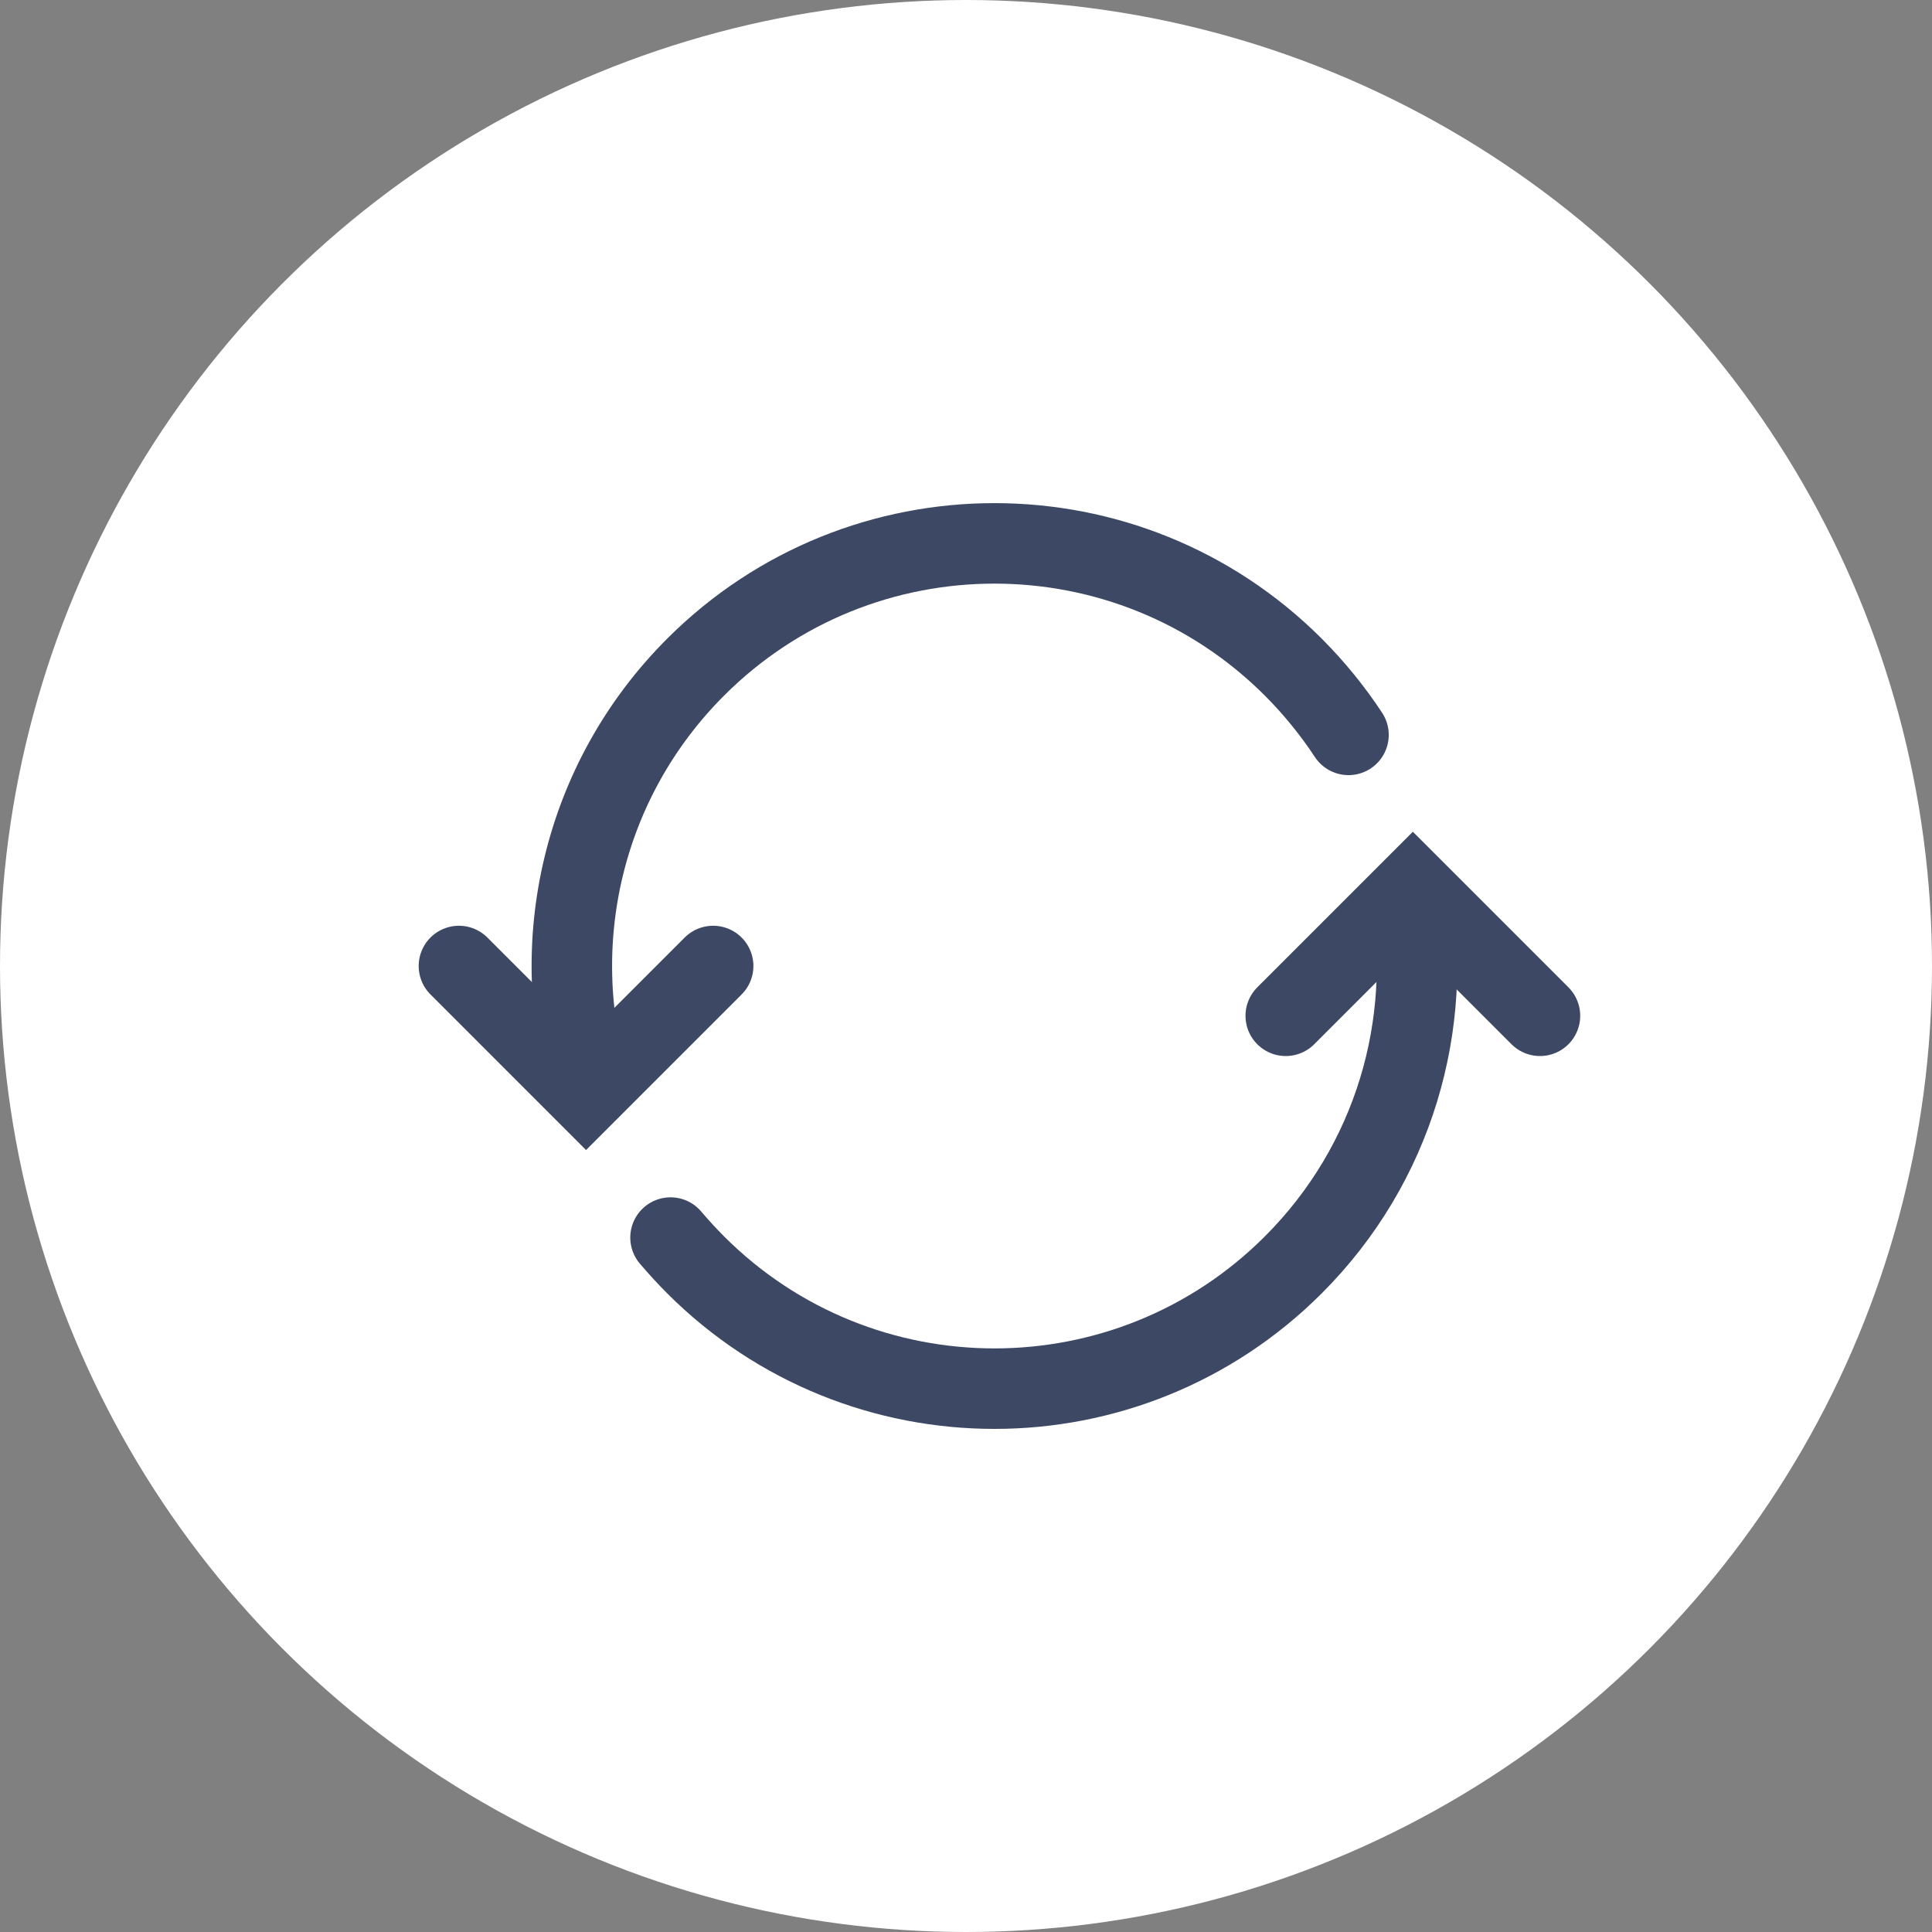 <svg width="48" height="48" viewBox="0 0 48 48" fill="none" xmlns="http://www.w3.org/2000/svg">
<rect x="0" y="0" width="48" height="48" fill="#808080" stroke="none"/>
<circle cx="24" cy="24" r="24" fill="white"/>
<path d="M35.047 22.174C35.619 25.433 34.649 28.908 32.132 31.425C28.031 35.526 21.383 35.526 17.282 31.425C17.062 31.204 16.857 30.979 16.659 30.747" stroke="#3D4964" stroke-width="2" stroke-linecap="round"/>
<path d="M14.657 27.047C13.573 23.463 14.449 19.409 17.282 16.575C21.383 12.475 28.031 12.475 32.132 16.575C32.654 17.098 33.112 17.664 33.503 18.258" stroke="#3D4964" stroke-width="2" stroke-linecap="round"/>
<path d="M11.402 24L14.56 27.158L17.718 24" stroke="#3D4964" stroke-width="2" stroke-linecap="round"/>
<path d="M38.26 25.237L35.102 22.079L31.944 25.237" stroke="#3D4964" stroke-width="2" stroke-linecap="round"/>
</svg>

